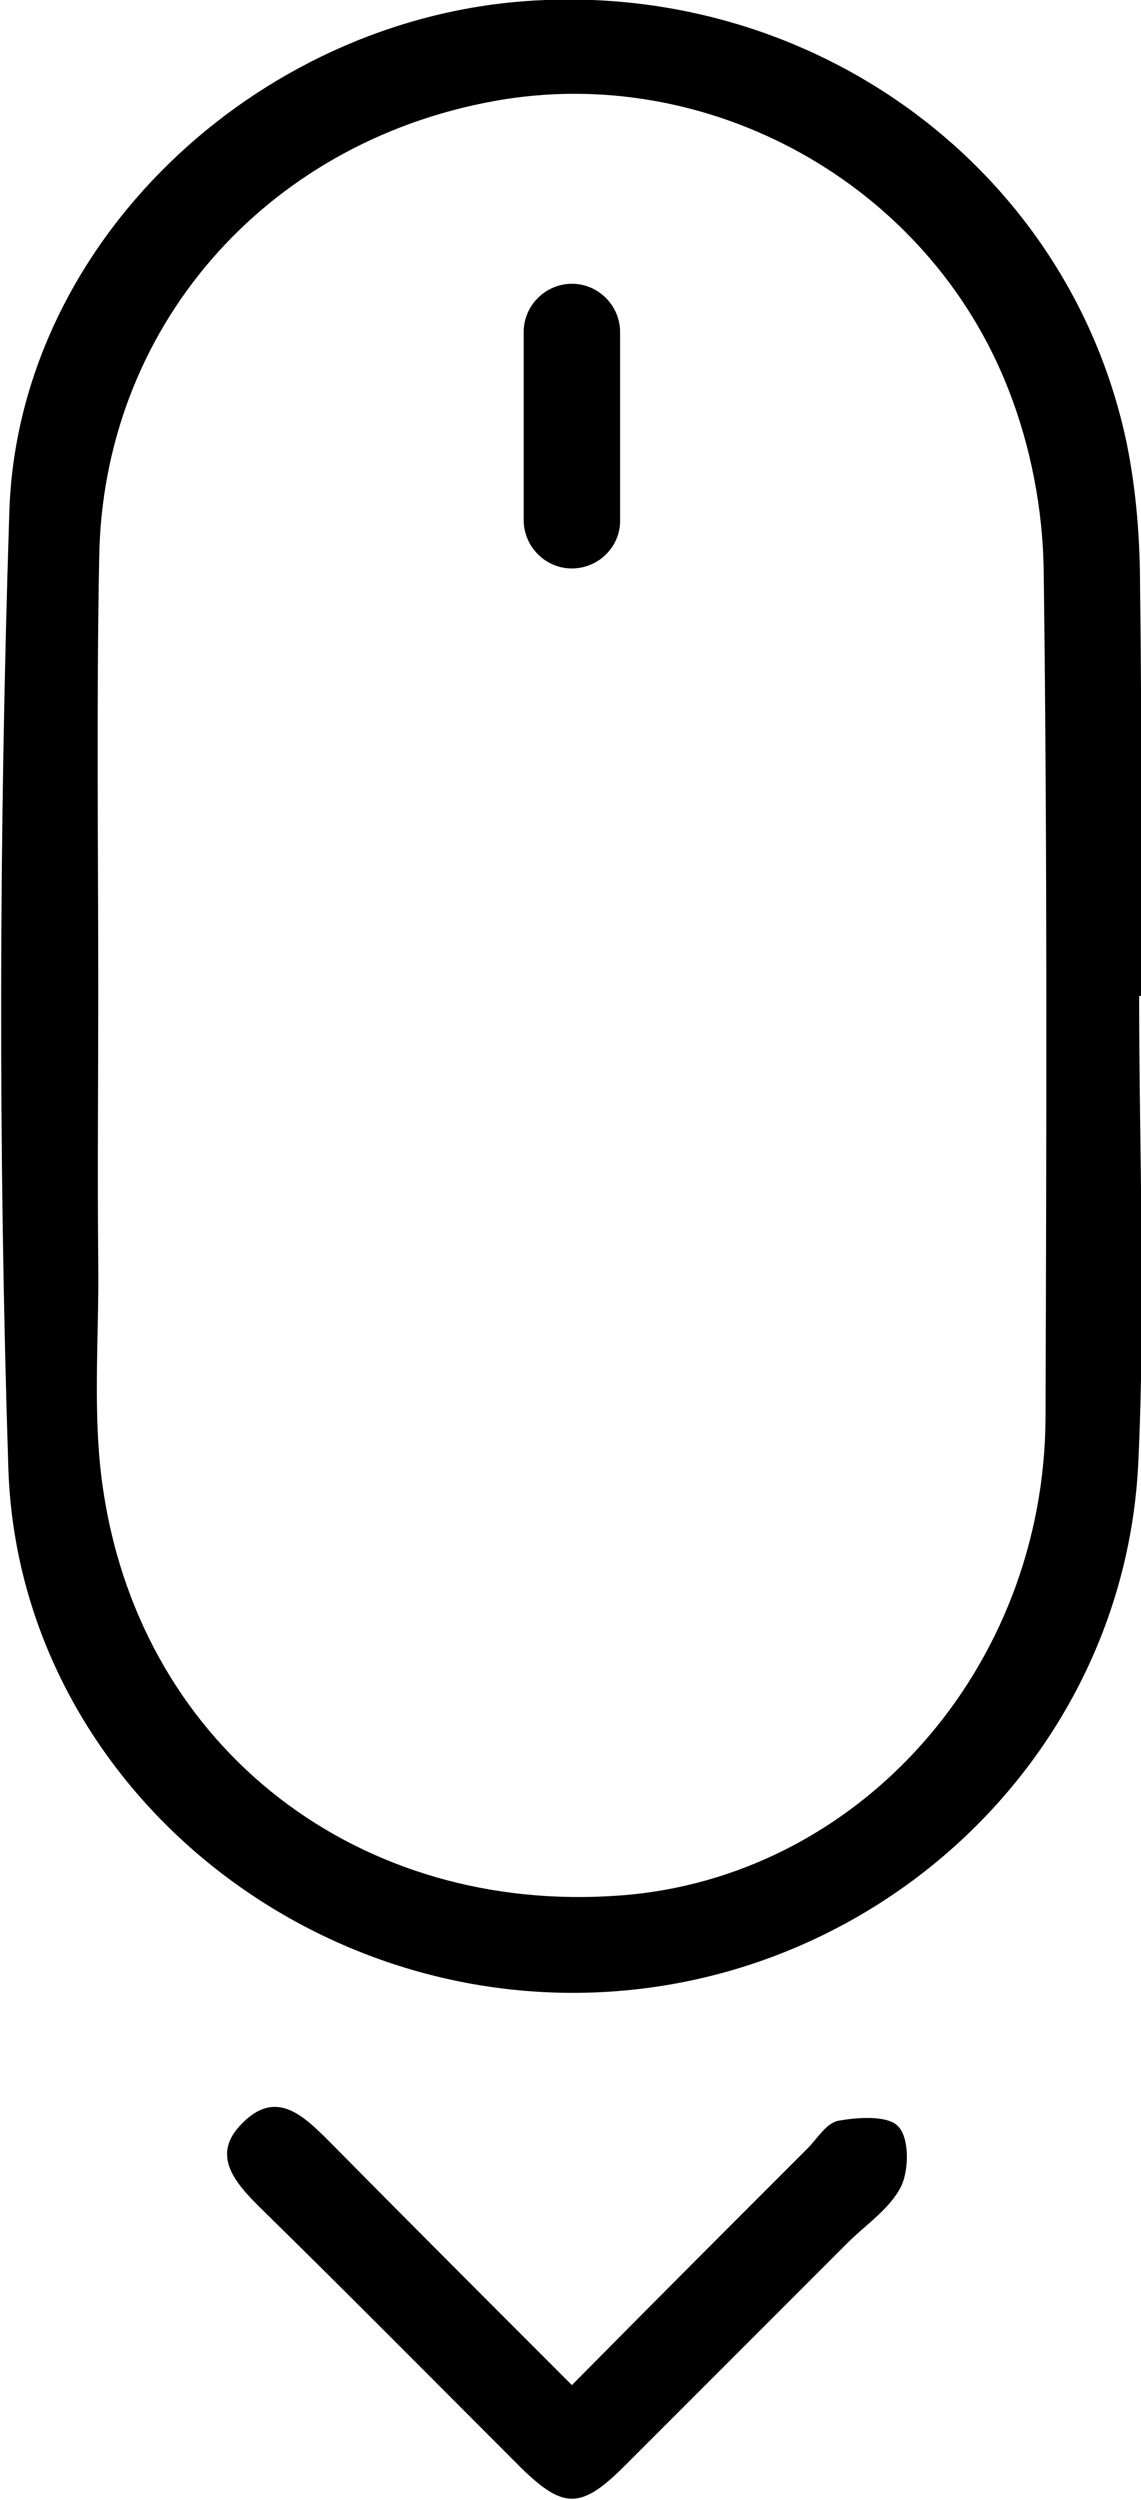 <?xml version="1.0" encoding="utf-8"?>
<!-- Generator: Adobe Illustrator 19.1.0, SVG Export Plug-In . SVG Version: 6.00 Build 0)  -->
<svg version="1.1" id="Шар_1" xmlns="http://www.w3.org/2000/svg" xmlns:xlink="http://www.w3.org/1999/xlink" x="0px" y="0px"
	 viewBox="0 0 123.1 269.6" enable-background="new 0 0 123.1 269.6" xml:space="preserve">
<g>
	<defs>
		<rect id="SVGID_1_" width="123.1" height="269.6"/>
	</defs>
	<clipPath id="SVGID_2_">
		<use xlink:href="#SVGID_1_"  overflow="visible"/>
	</clipPath>
	<path clip-path="url(#SVGID_2_)" d="M122.9,107.4c0,16.8,0.7,33.7-0.1,50.5c-1.6,31.9-28.7,56.9-60.8,57
		c-32.1,0.1-60.1-24.8-61.1-56.6c-1.1-34.3-1-68.6,0.1-102.9C1.8,26.4,27.5,2.1,57,0.1c31-2.1,58.5,18.3,64.6,47.9
		c1,5,1.4,10.2,1.4,15.4c0.2,14.7,0.1,29.3,0.1,44C123,107.4,123,107.4,122.9,107.4 M10.6,107.2L10.6,107.2c0,9.7-0.1,19.3,0,29
		c0.1,8.3-0.7,16.8,0.6,24.9c4.3,27.6,27.6,45.4,55.7,43.3c25.7-1.9,45.8-24.4,45.9-51.6c0.1-30.5,0.2-61-0.2-91.4
		c-0.1-6.5-1.4-13.3-3.8-19.4c-8.7-22.3-32.5-35.3-55.5-31.1c-24.8,4.5-42.3,24.6-42.6,49.4C10.4,75.9,10.6,91.6,10.6,107.2"/>
	<path clip-path="url(#SVGID_2_)" d="M61.7,257.2c8.7-8.8,17-17.1,25.4-25.5c1.1-1.1,2-2.7,3.3-3c2.2-0.4,5.4-0.6,6.5,0.6
		c1.2,1.2,1.2,4.7,0.3,6.5c-1.2,2.4-3.8,4.1-5.8,6.1c-8,8-16,16-24,24c-4.7,4.7-6.6,4.7-11.2,0.2c-9.4-9.4-18.8-18.9-28.3-28.2
		c-2.7-2.7-5.1-5.6-1.8-8.9c3.6-3.7,6.5-1,9.3,1.8C43.9,239.4,52.5,248,61.7,257.2"/>
	<path clip-path="url(#SVGID_2_)" d="M61.7,61.3L61.7,61.3c-2.9,0-5.2-2.4-5.2-5.2V35.8c0-2.9,2.4-5.2,5.2-5.2
		c2.9,0,5.2,2.4,5.2,5.2V56C67,58.9,64.6,61.3,61.7,61.3"/>
</g>
</svg>
